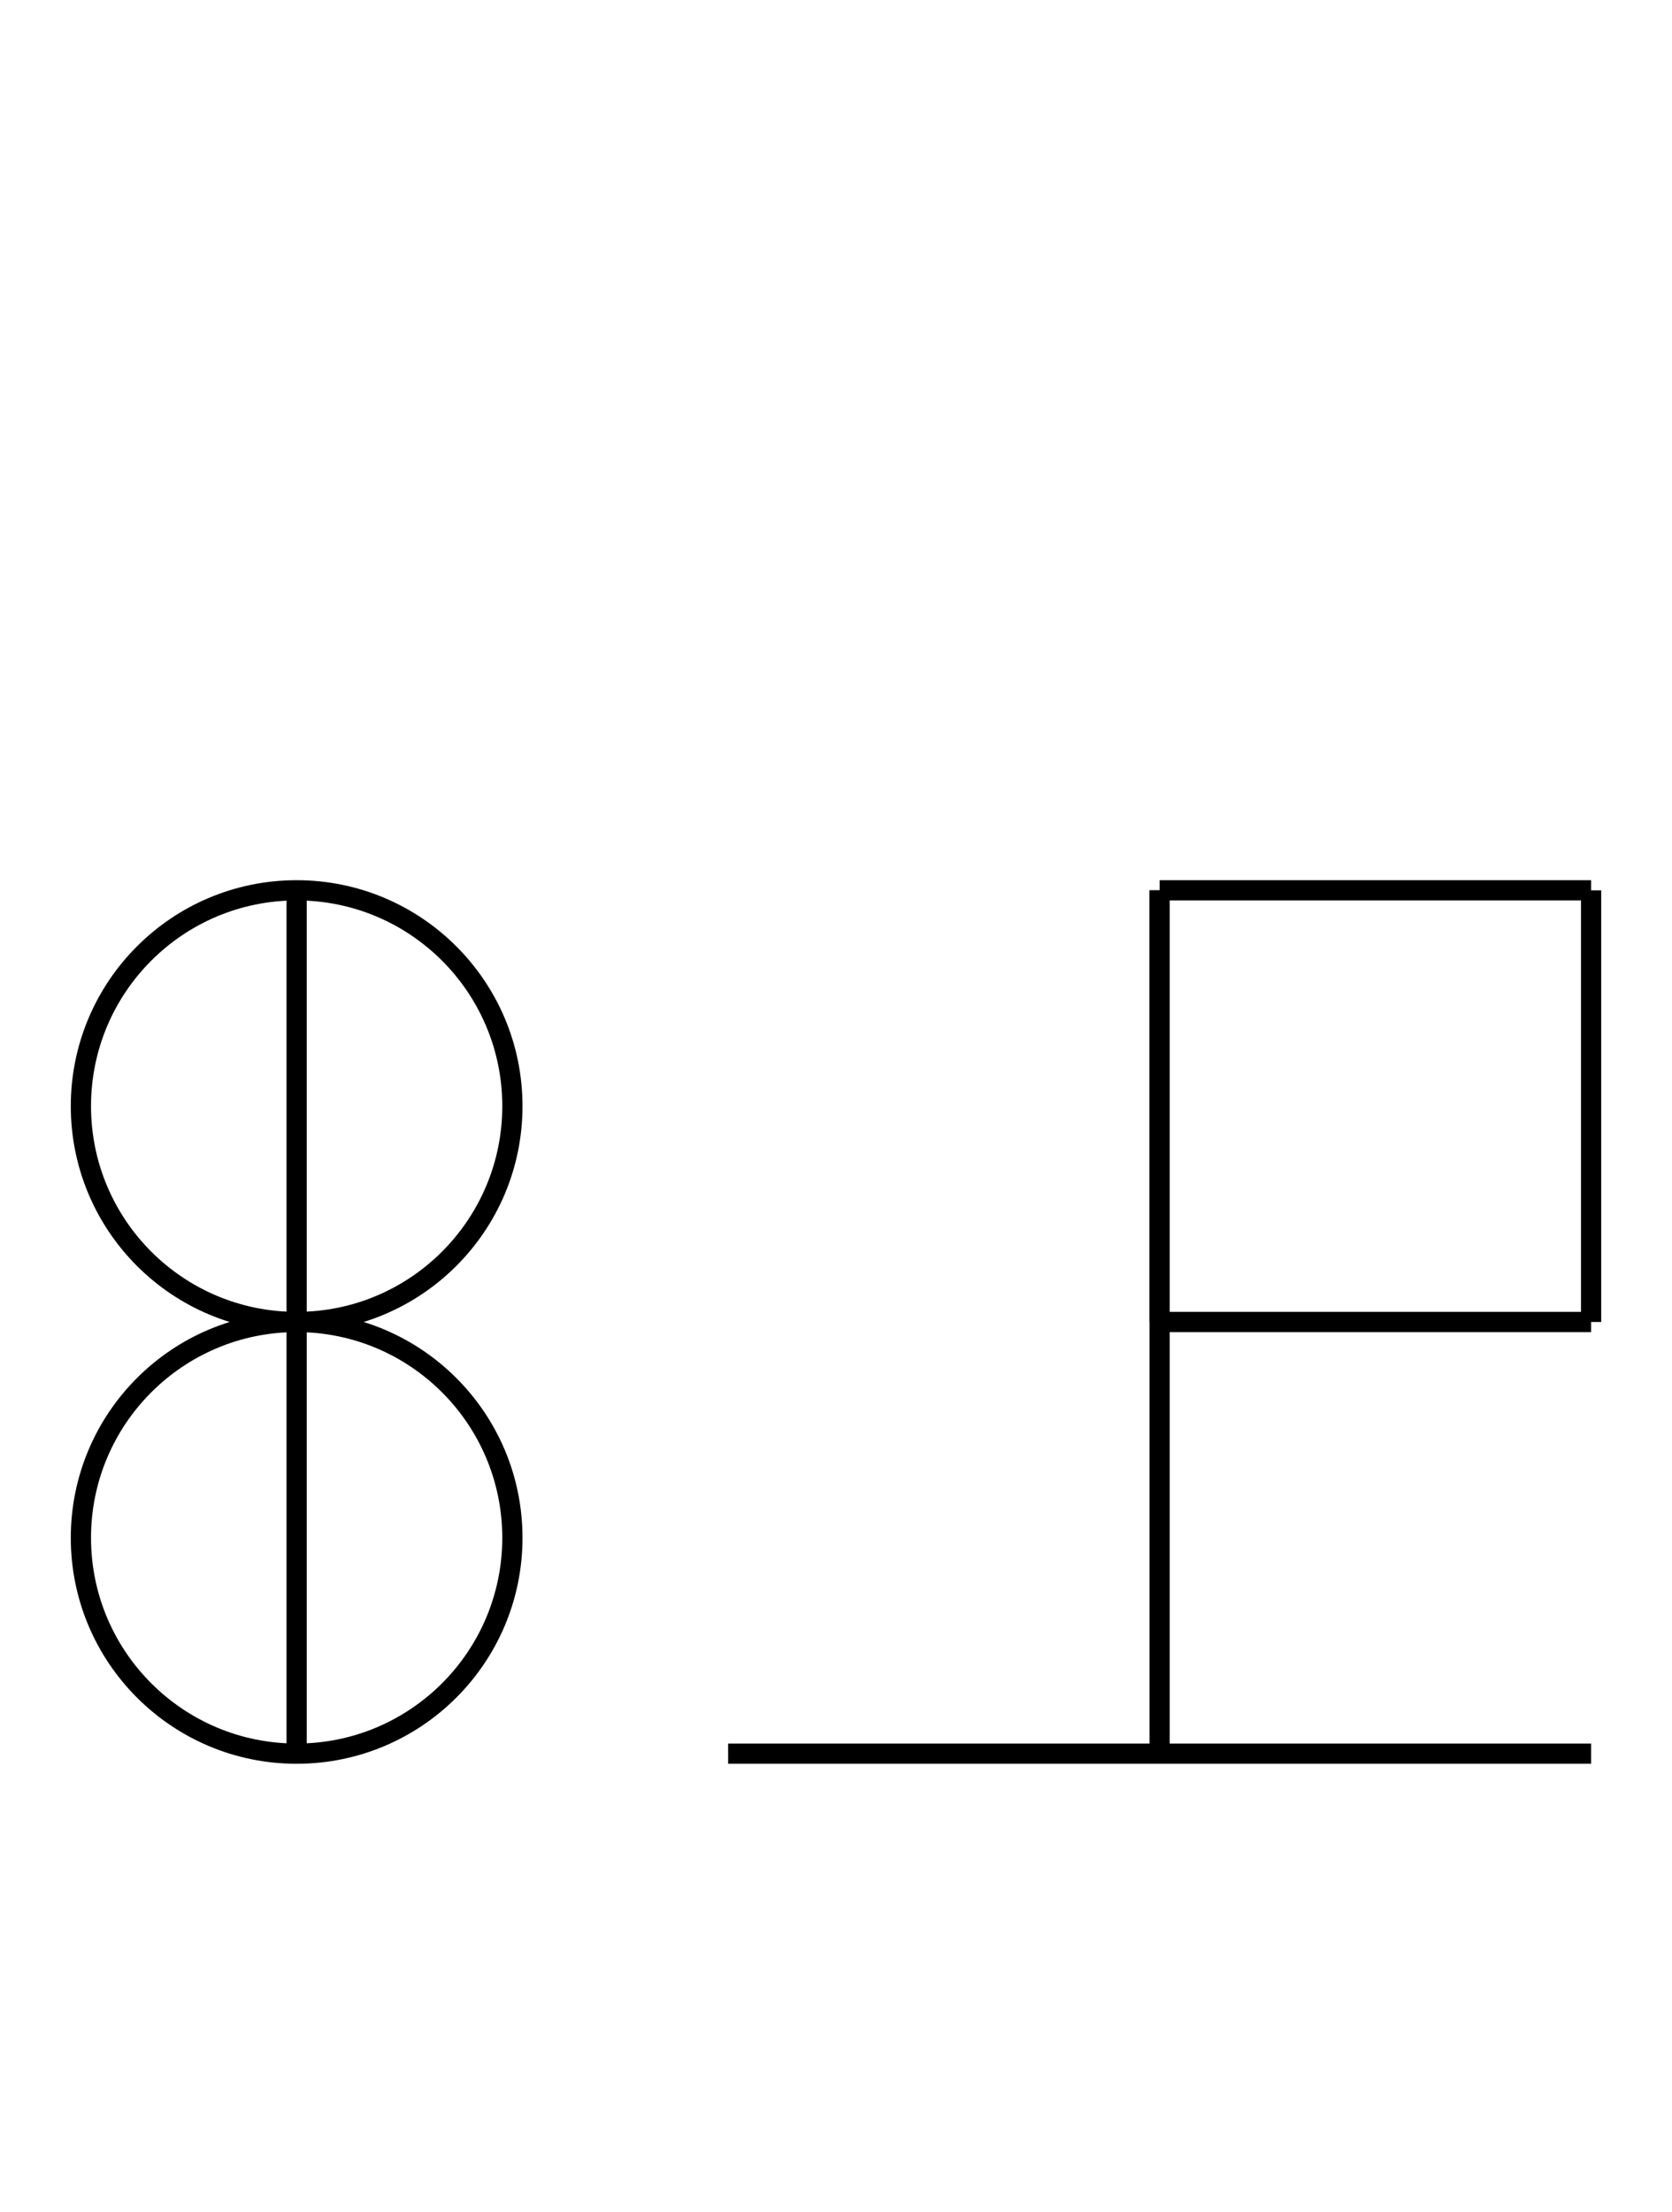 <?xml version="1.0" encoding="UTF-8" standalone="no"?>
<!DOCTYPE svg PUBLIC "-//W3C//DTD SVG 1.0//EN" "http://www.w3.org/TR/2001/REC-SVG-20010904/DTD/svg10.dtd">
<svg xmlns="http://www.w3.org/2000/svg" width="248" height="328">
<style type="text/css">
.brush0 { fill: rgb(255,255,255); }
.pen0 { stroke: rgb(0,0,0); stroke-width: 1; stroke-linejoin: round; }
.font0 { font-size: 11px; font-family: "MS Sans Serif"; }
.pen1 { stroke: rgb(0,0,0); stroke-width: 7; stroke-linejoin: round; }
.brush1 { fill: none; }
.font1 { font-weight: bold; font-size: 16px; font-family: System, sans-serif; }
</style>
<g>
<line stroke="#000" stroke-width="3" stroke-linejoin="round" fill="none" x1="44" x2="44" y1="132" y2="260"/>
<circle stroke="#000" stroke-width="3" stroke-linejoin="round" cx="44.0" cy="164.0" fill="none" r="32.0"/>
<circle stroke="#000" stroke-width="3" stroke-linejoin="round" cx="44.0" cy="228.0" fill="none" r="32.0"/>
<line stroke="#000" stroke-width="3" stroke-linejoin="round" fill="none" x1="108" x2="236" y1="260" y2="260"/>
<line stroke="#000" stroke-width="3" stroke-linejoin="round" fill="none" x1="172" x2="172" y1="132" y2="260"/>
<line stroke="#000" stroke-width="3" stroke-linejoin="round" fill="none" x1="172" x2="236" y1="132" y2="132"/>
<line stroke="#000" stroke-width="3" stroke-linejoin="round" fill="none" x1="236" x2="236" y1="132" y2="196"/>
<line stroke="#000" stroke-width="3" stroke-linejoin="round" fill="none" x1="236" x2="172" y1="196" y2="196"/>
<line stroke="#000" stroke-width="3" stroke-linejoin="round" fill="none" x1="172" x2="172" y1="196" y2="132"/>
</g>
</svg>
